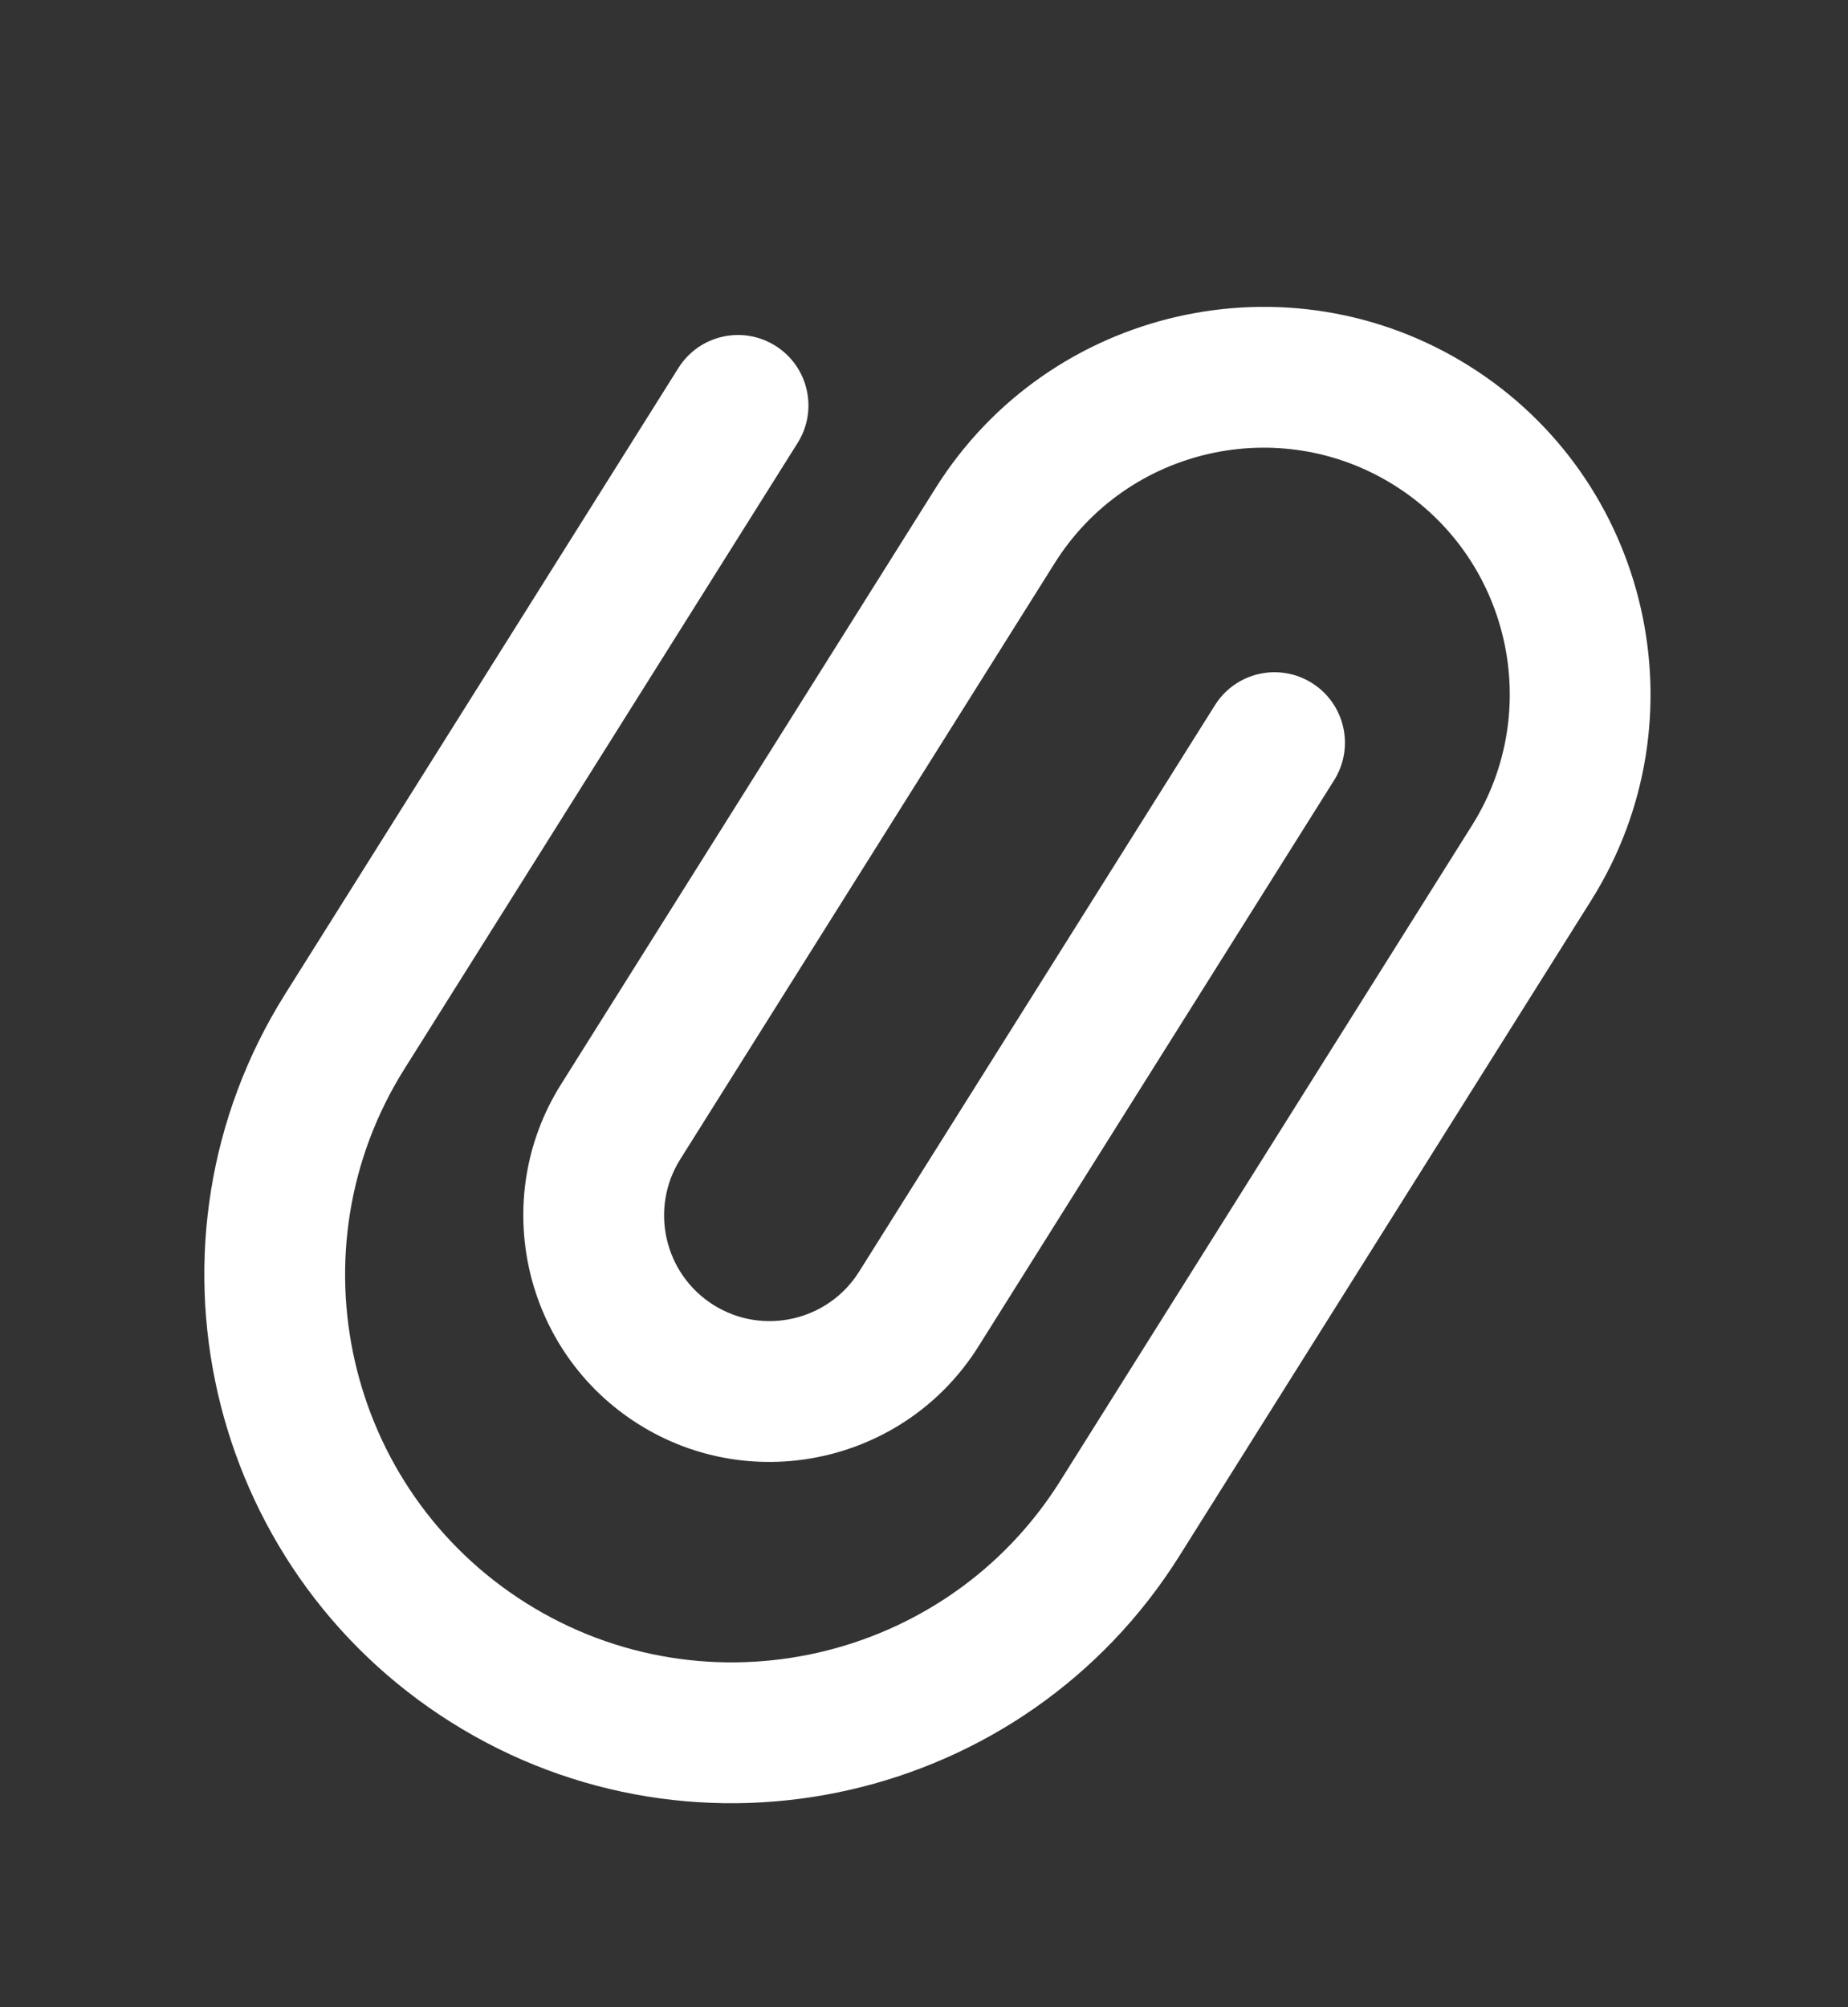 <svg width="35" height="38" viewBox="0 0 35 38" fill="none" xmlns="http://www.w3.org/2000/svg">
<rect x="0" y="0" width="35" height="38" fill="#333333" stroke="none"/>
<path d="M8.547 32.608C3.878 29.674 2.466 23.489 5.4 18.82L12.849 6.966C13.241 6.342 14.064 6.155 14.687 6.547C15.31 6.938 15.499 7.761 15.107 8.385L7.658 20.239C5.507 23.662 6.542 28.198 9.966 30.35C13.39 32.501 17.926 31.465 20.077 28.042L27.88 15.624C29.249 13.445 28.59 10.559 26.412 9.19C24.233 7.82 21.347 8.479 19.977 10.658L12.883 21.948C12.297 22.881 12.579 24.118 13.513 24.705C14.446 25.292 15.684 25.009 16.27 24.076L23.01 13.351C23.402 12.726 24.225 12.54 24.848 12.931C25.471 13.323 25.66 14.145 25.268 14.77L18.528 25.495C17.159 27.673 14.273 28.332 12.094 26.963C9.915 25.594 9.256 22.707 10.625 20.529L17.72 9.239C19.87 5.816 24.406 4.78 27.831 6.932C31.255 9.083 32.289 13.62 30.138 17.043L22.334 29.461C19.401 34.13 13.216 35.542 8.547 32.608Z" fill="white"/>
</svg>
